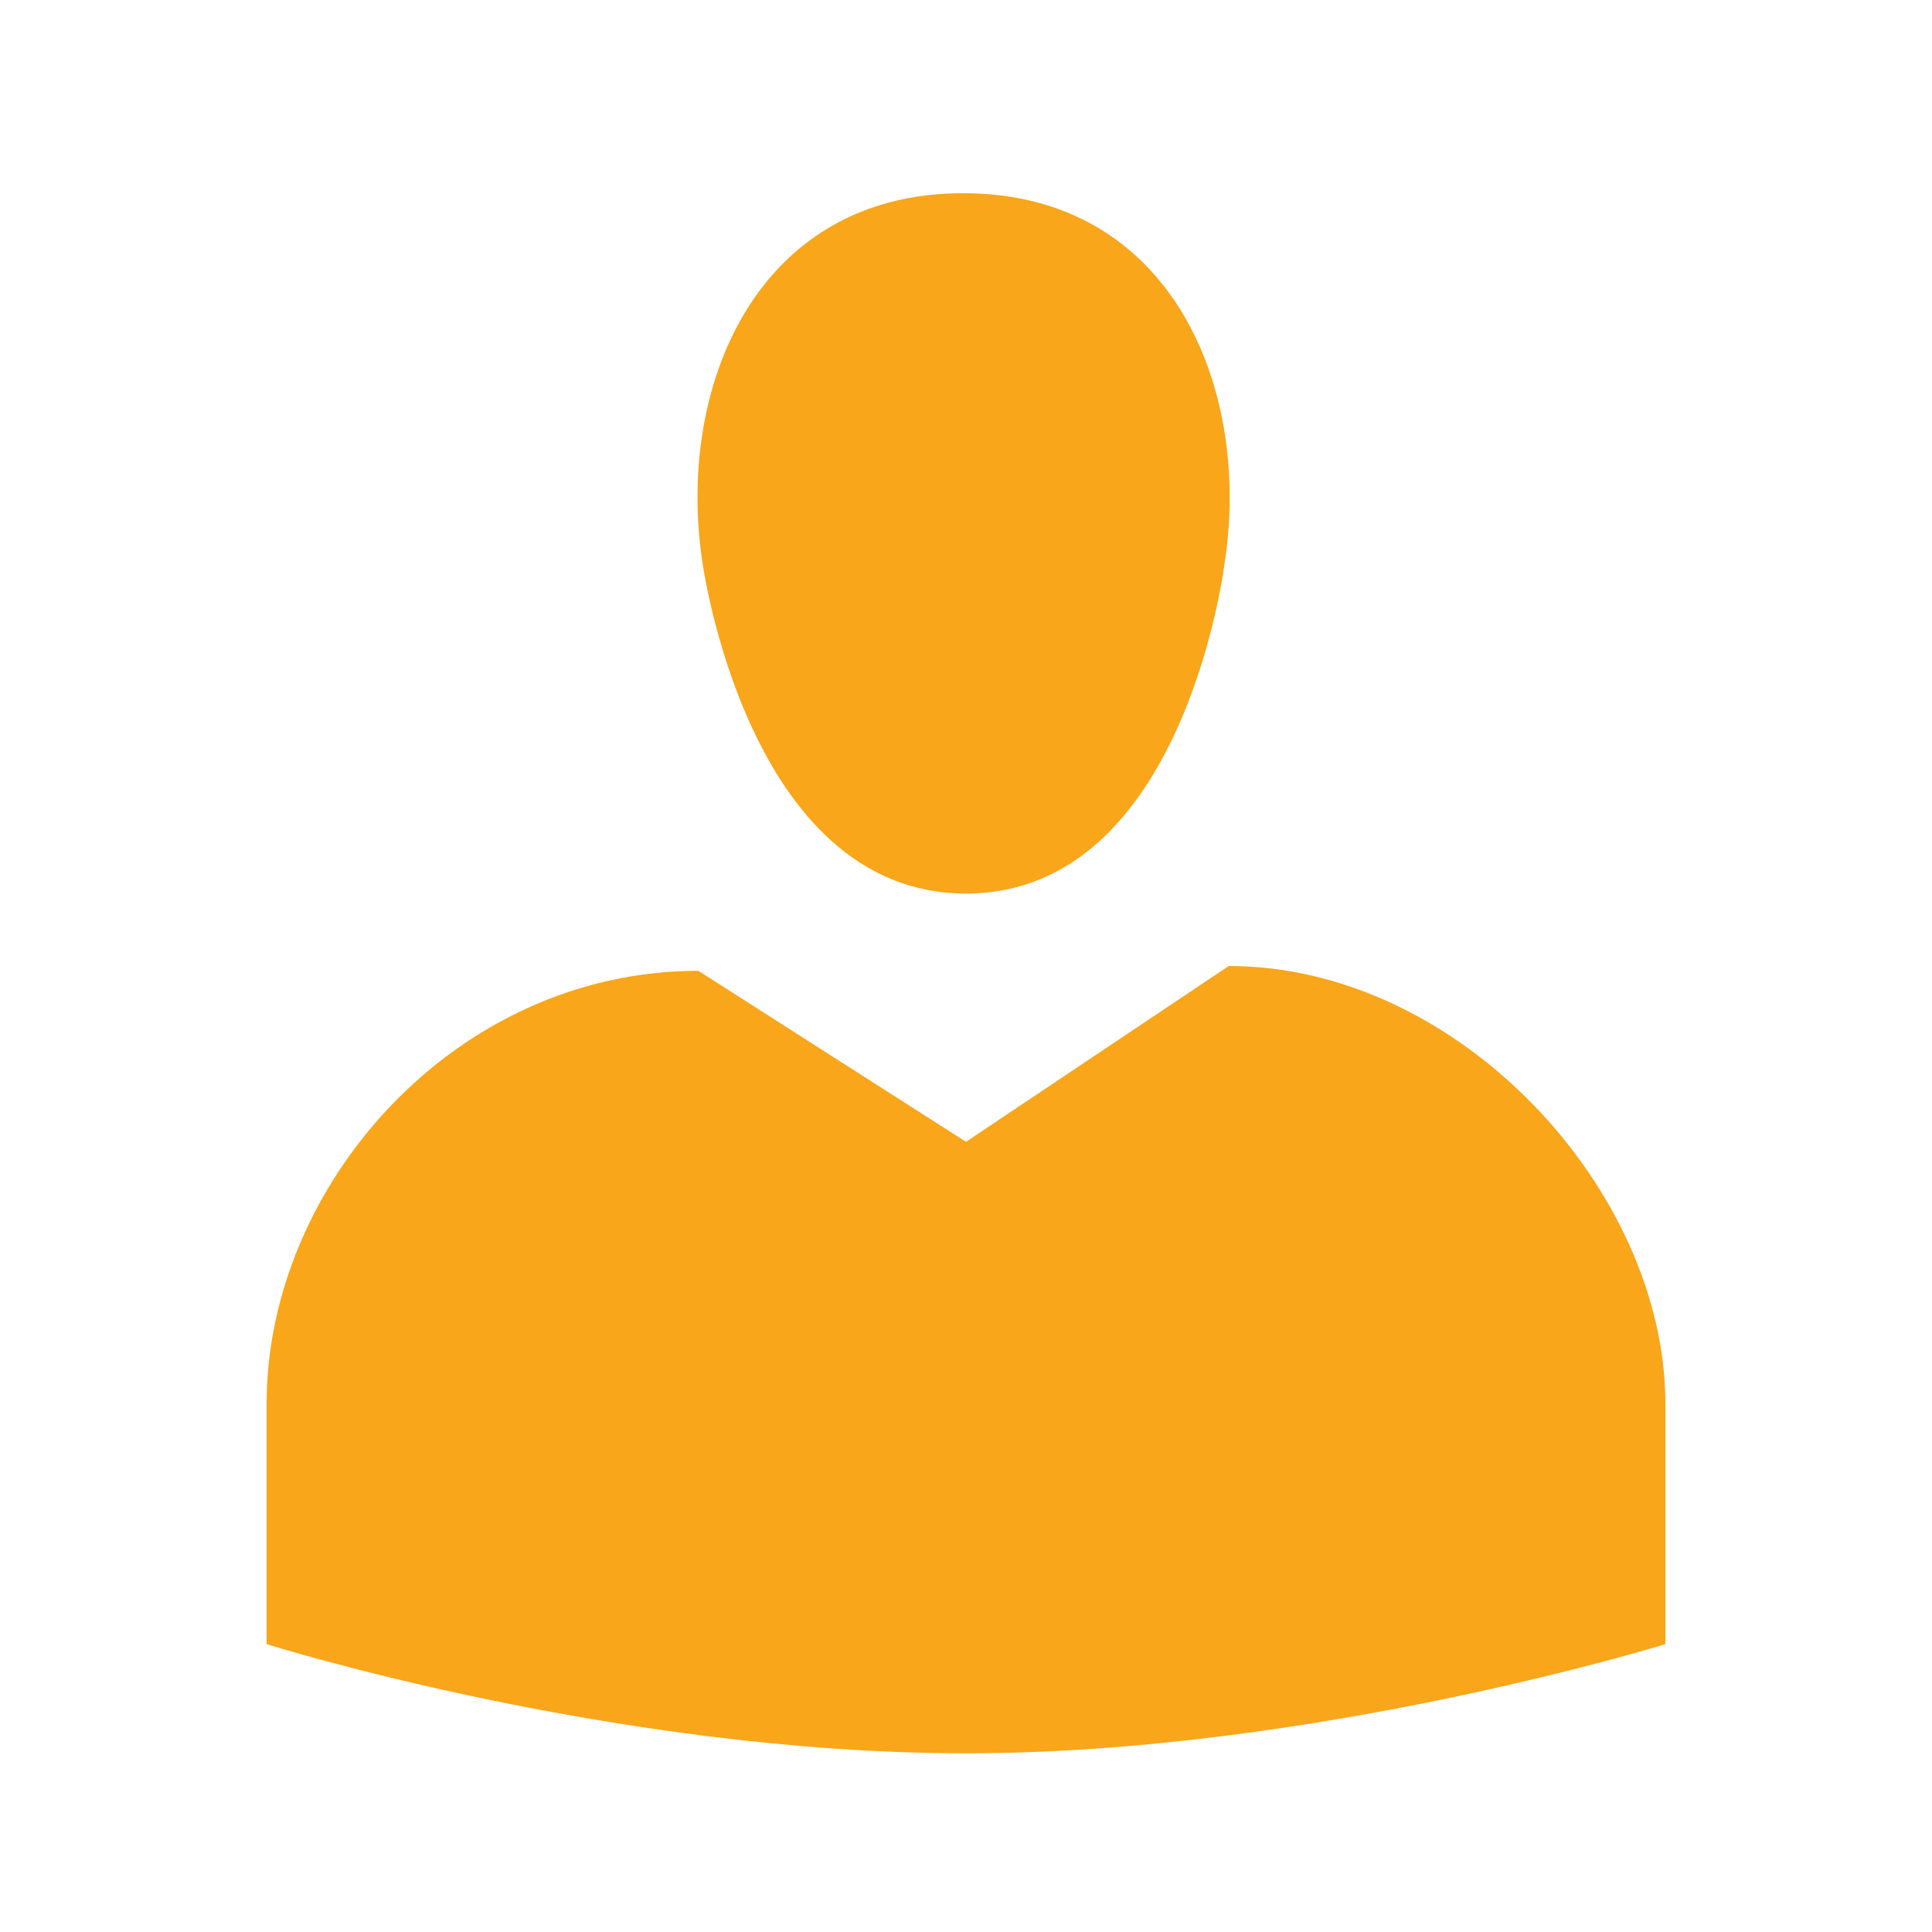 <svg width="50" height="50" viewBox="0 0 50 50" fill="none" xmlns="http://www.w3.org/2000/svg">
<g clip-path="url(#clip0_20_301)">
<path d="M25 23.125C19.325 23.125 18.175 14.525 18.175 14.525C17.5 10.05 19.55 5 24.925 5C30.325 5 32.375 10.05 31.7 14.525C31.7 14.525 30.675 23.125 25 23.125ZM25 29.55L31.8 25C37.775 25 43.1 30.825 43.1 36.325V42.55C43.1 42.55 33.975 45.375 25 45.375C15.875 45.375 6.9 42.55 6.9 42.55V36.325C6.9 30.7 11.75 25.125 18.075 25.125L25 29.55Z" fill="#F9A61A"/>
</g>
<defs>
<clipPath id="clip0_20_301">
<rect width="50" height="50" fill="white"/>
</clipPath>
</defs>
</svg>
